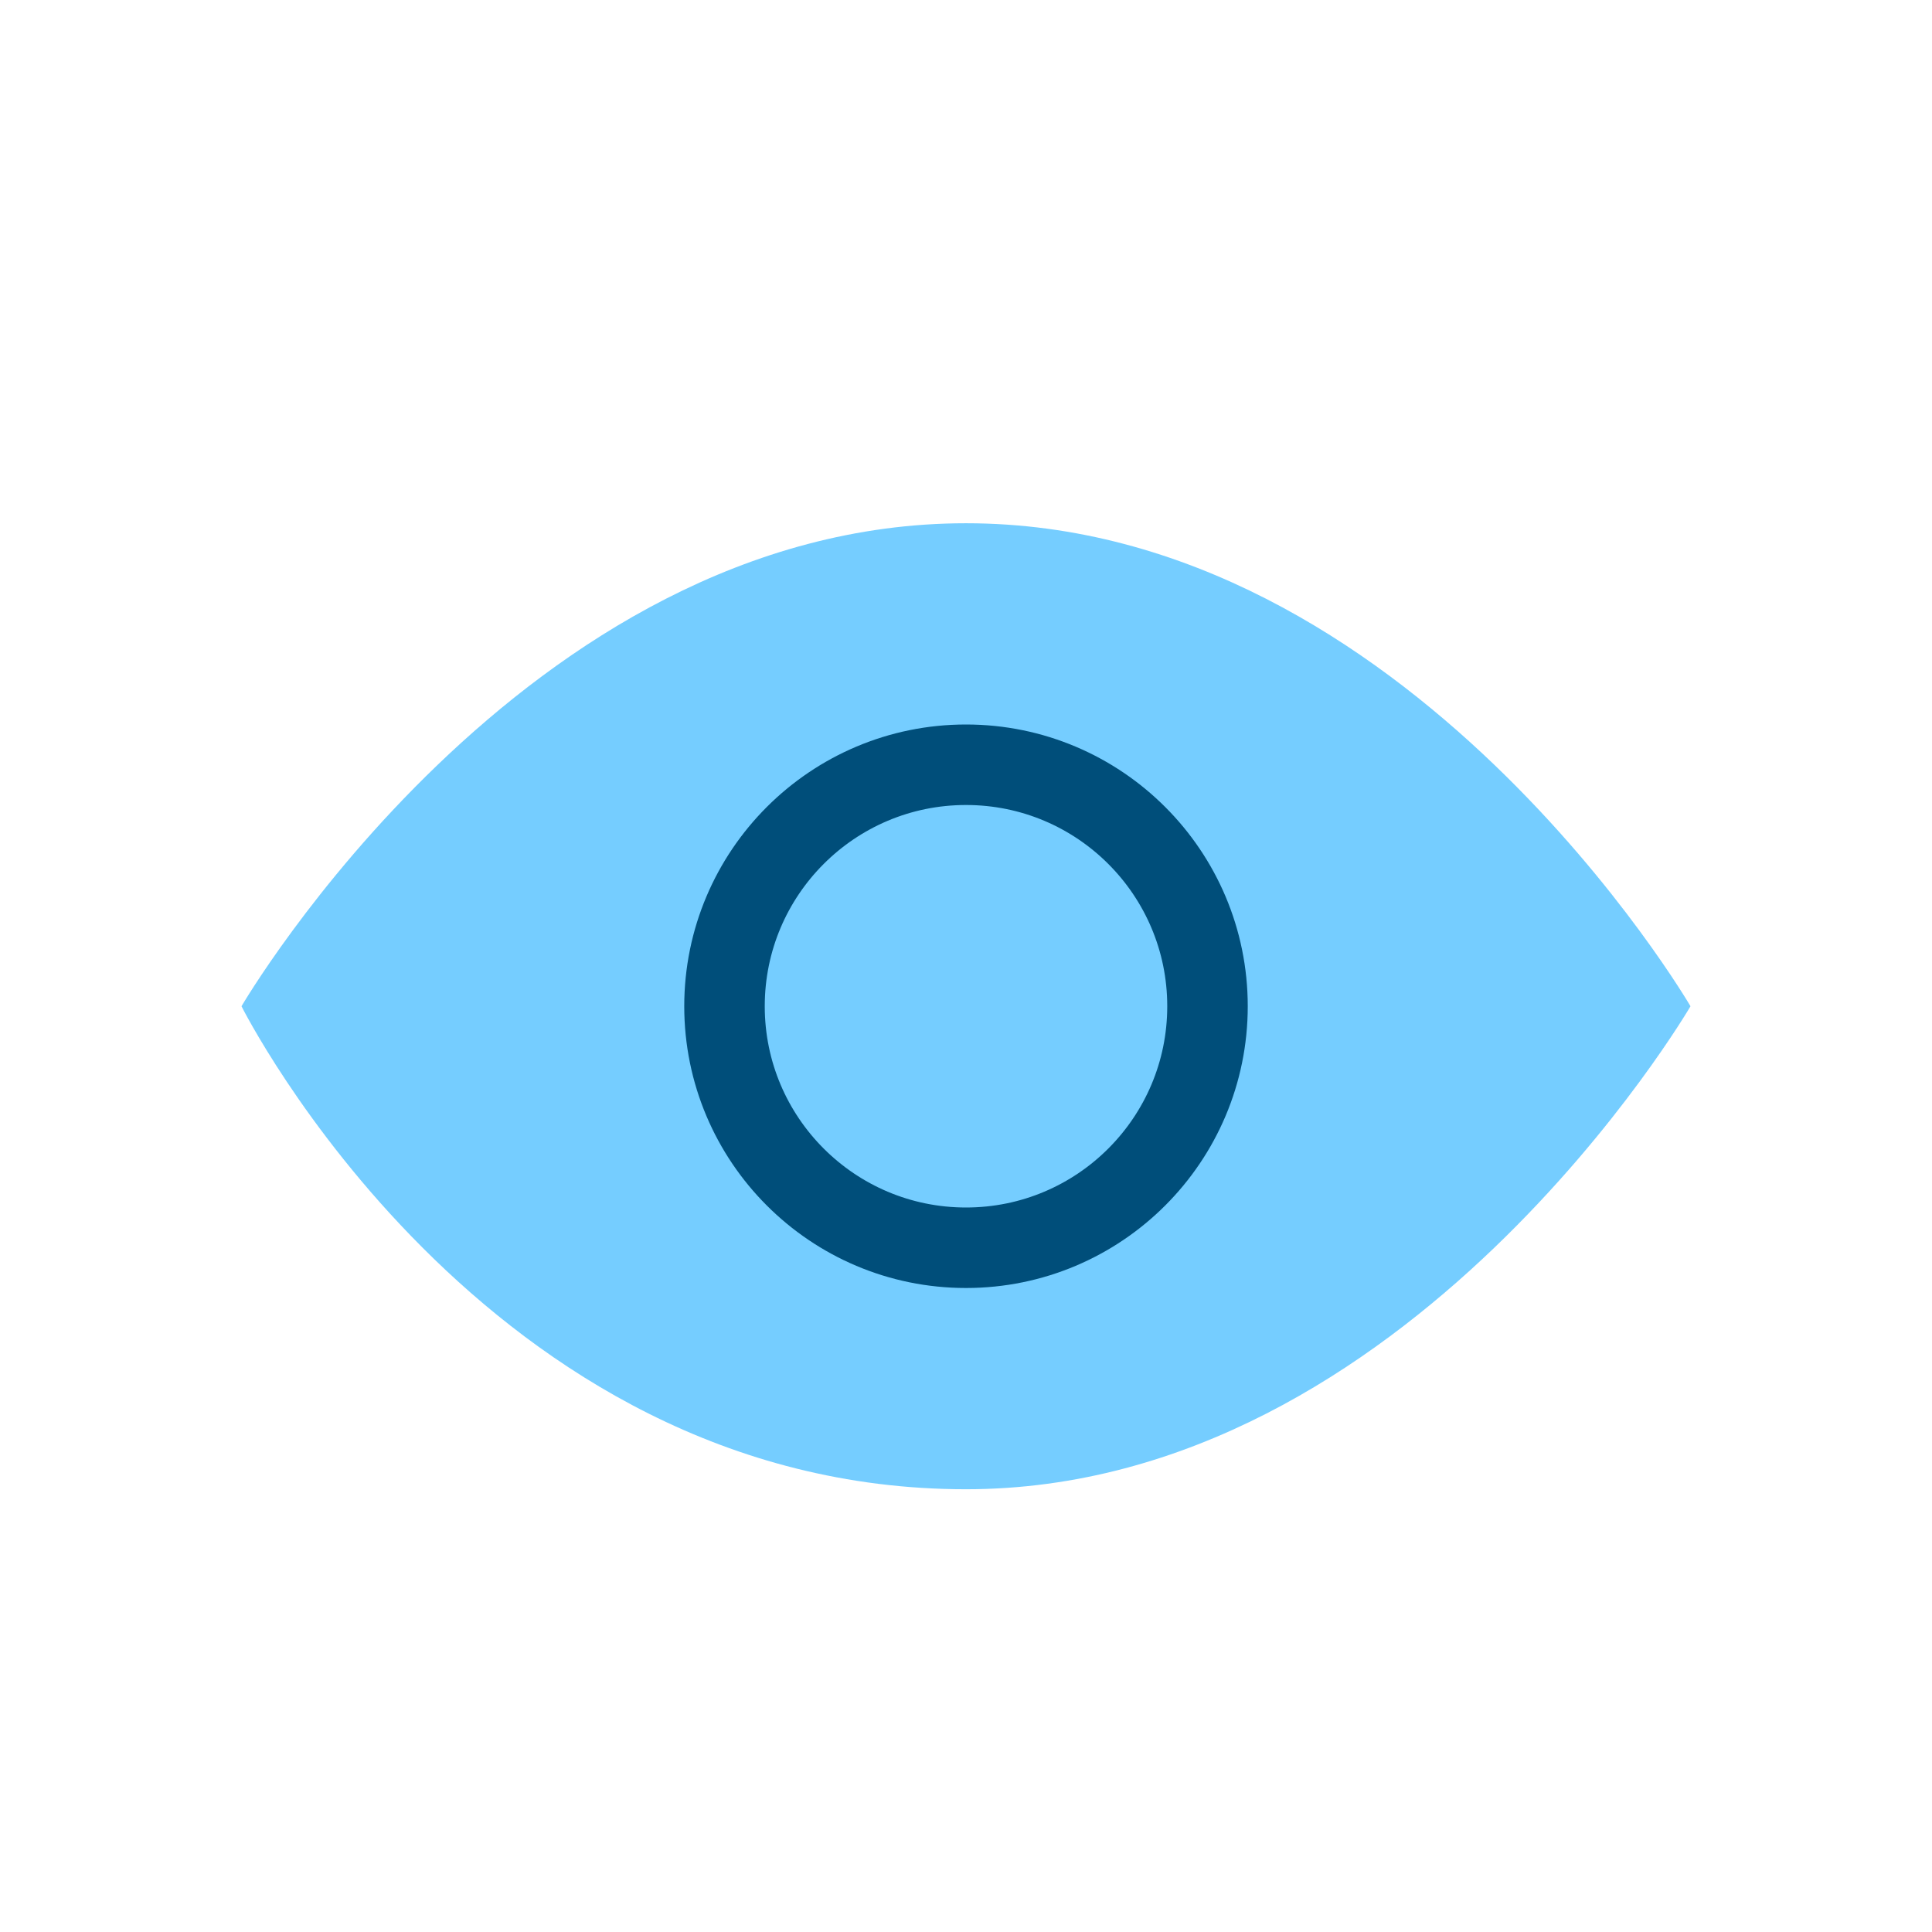 <svg data-name="Layer 1" xmlns="http://www.w3.org/2000/svg" width="48" height="48" viewBox="0 0 48 48"><path d="M42 25s-7 12-18 12C12 37 6 25 6 25s7-12 18-12 18 12 18 12z" fill="#75cdff"/><circle cx="24" cy="25" r="6" fill="none" stroke="#004e7a" stroke-linecap="round" stroke-miterlimit="10" stroke-width="2"/></svg>